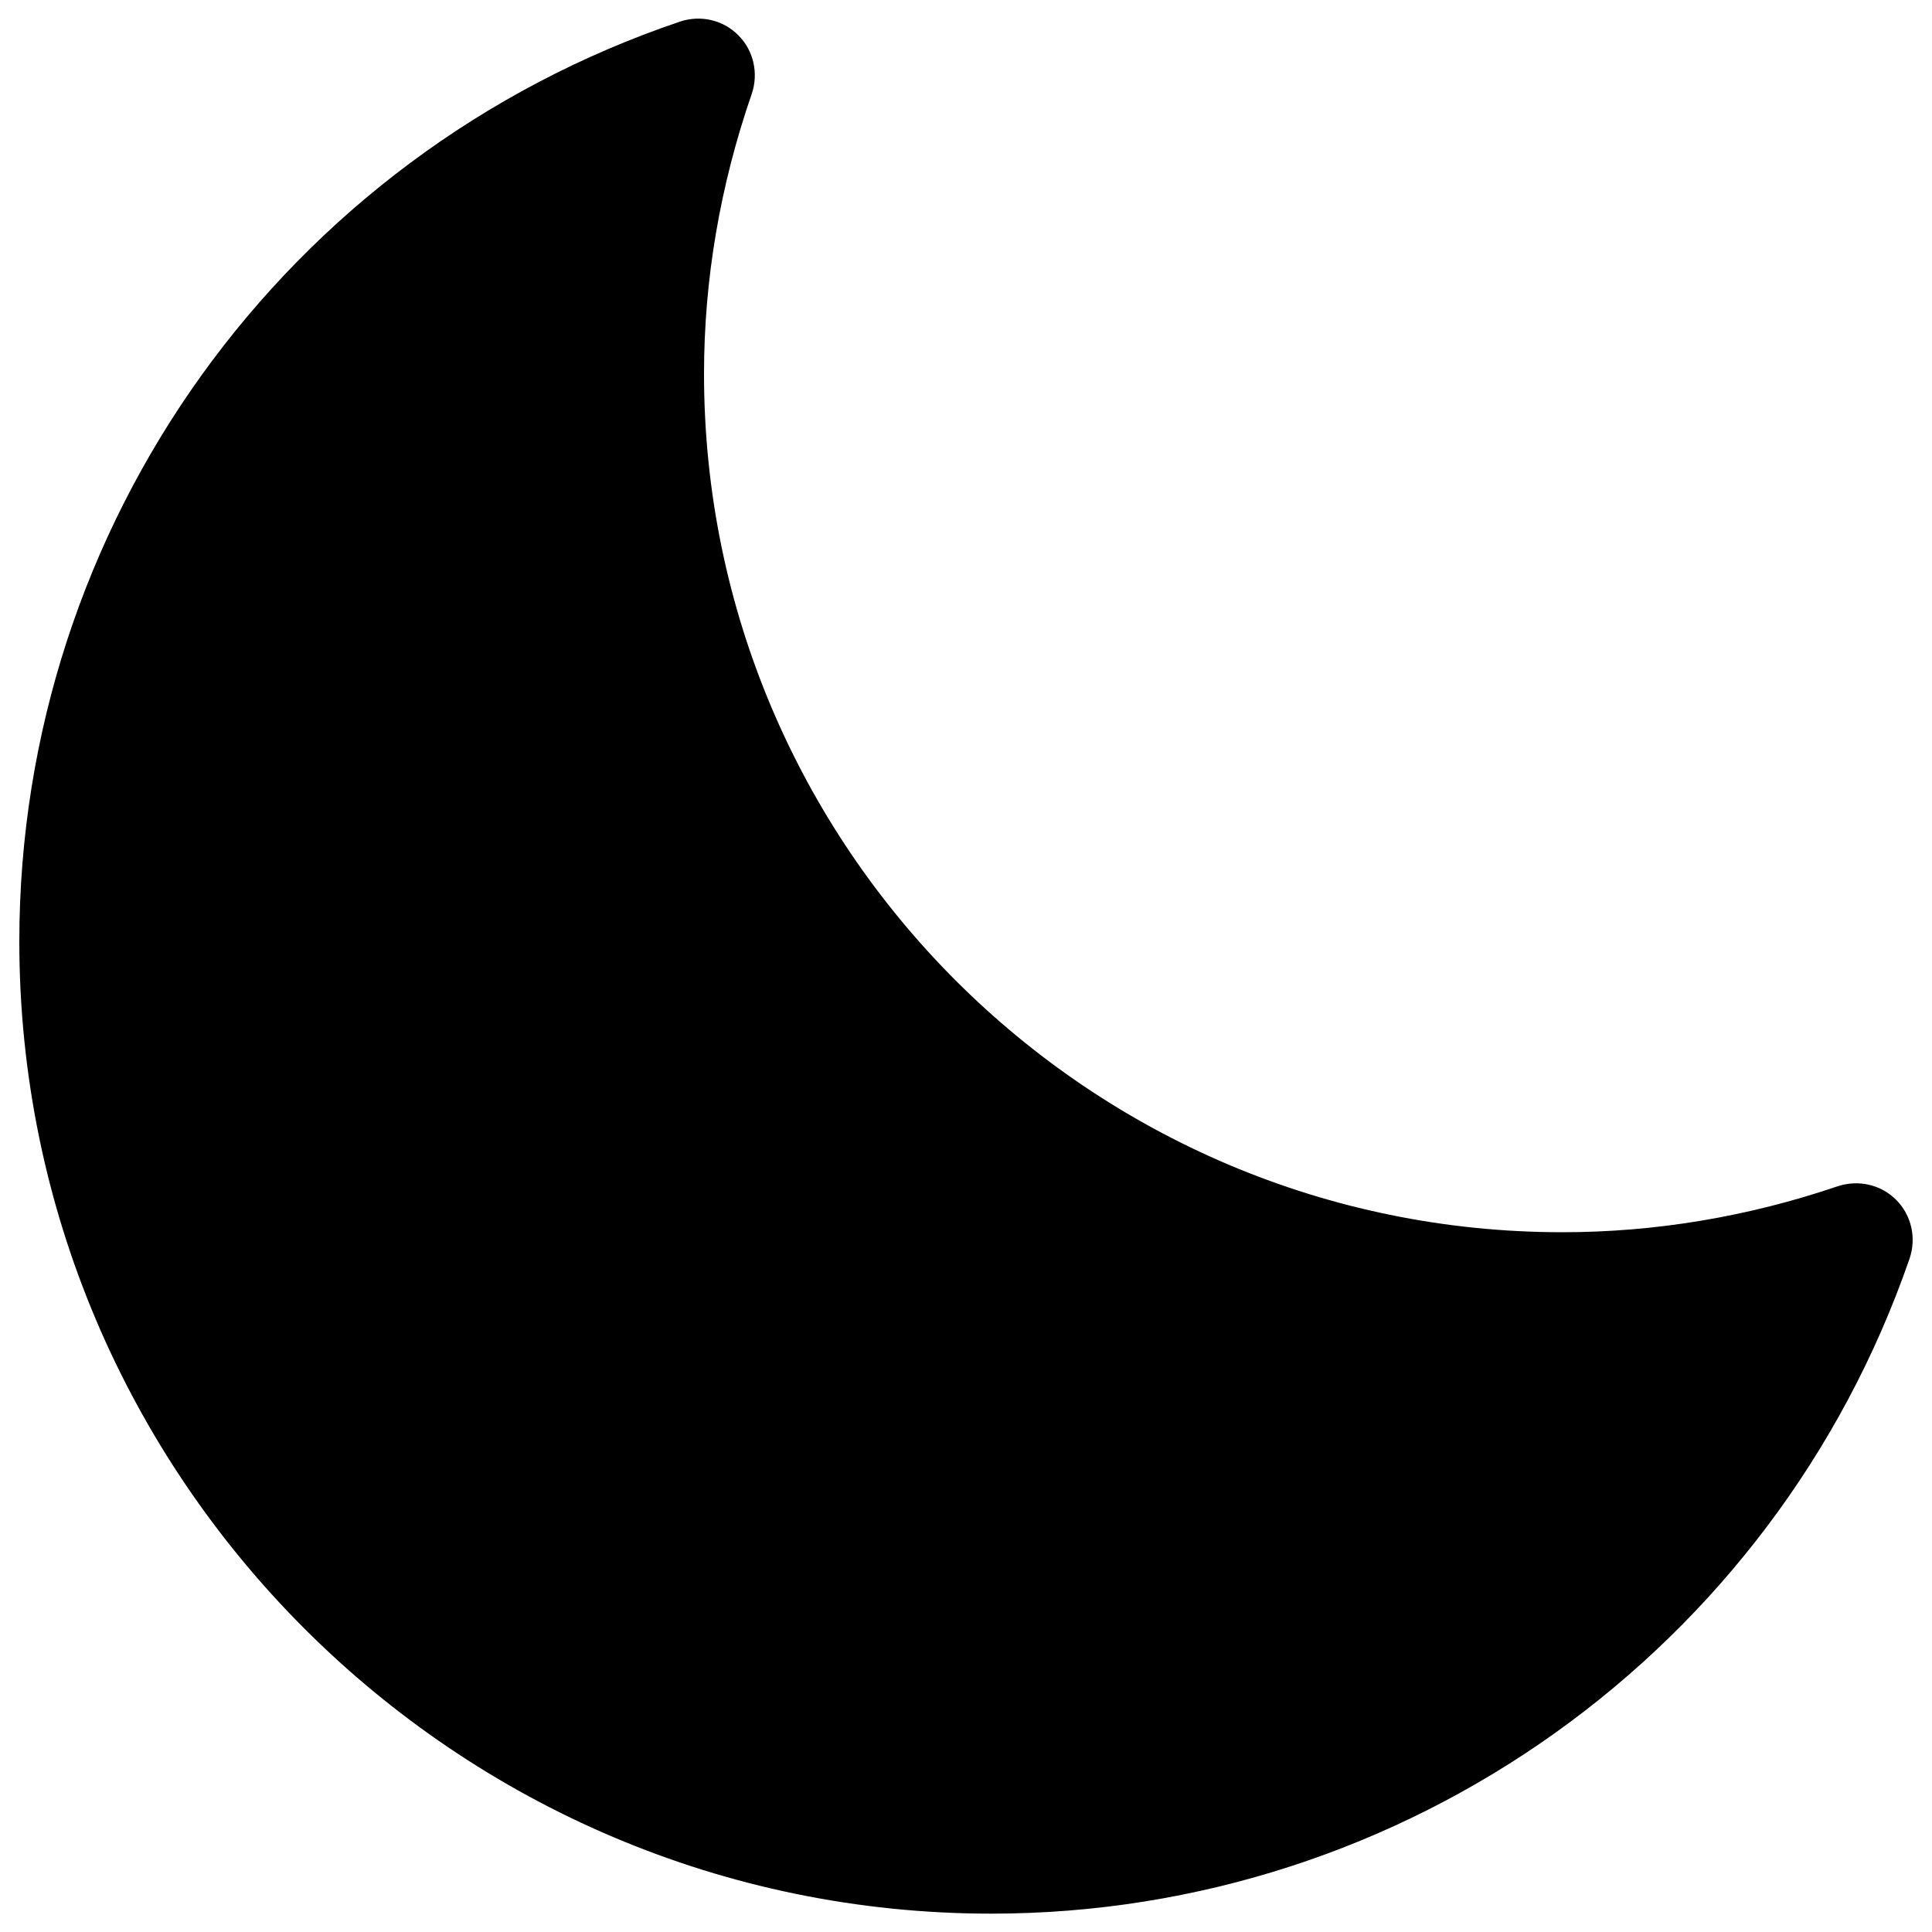 <?xml version="1.0" encoding="utf-8"?>
<!-- Svg Vector Icons : http://www.onlinewebfonts.com/icon -->
<!DOCTYPE svg PUBLIC "-//W3C//DTD SVG 1.1//EN" "http://www.w3.org/Graphics/SVG/1.1/DTD/svg11.dtd">
<svg version="1.1" xmlns="http://www.w3.org/2000/svg" xmlns:xlink="http://www.w3.org/1999/xlink" x="0px" y="0px" viewBox="0 0 1000 1000" enable-background="new 0 0 1000 1000" xml:space="preserve">
<g><path d="M981.5,621.1c-7.9-8-19.6-10.6-30.3-7.1c-46.5,15.8-94.5,23.8-142.5,23.8c-245,0-444.3-199.3-444.3-444.3c0-48.8,8.3-97.5,24.7-144.9c3.6-10.6,1-22.4-6.9-30.3c-7.9-8-19.6-10.7-30.3-7.1C147.3,80.4,10,271.7,10,487.3c0,277.4,225.7,503.2,503.1,503.2c214.3,0,405.2-136.2,475.3-339.1C992,640.8,989.4,629,981.5,621.1L981.5,621.1L981.5,621.1z"/></g>
</svg>